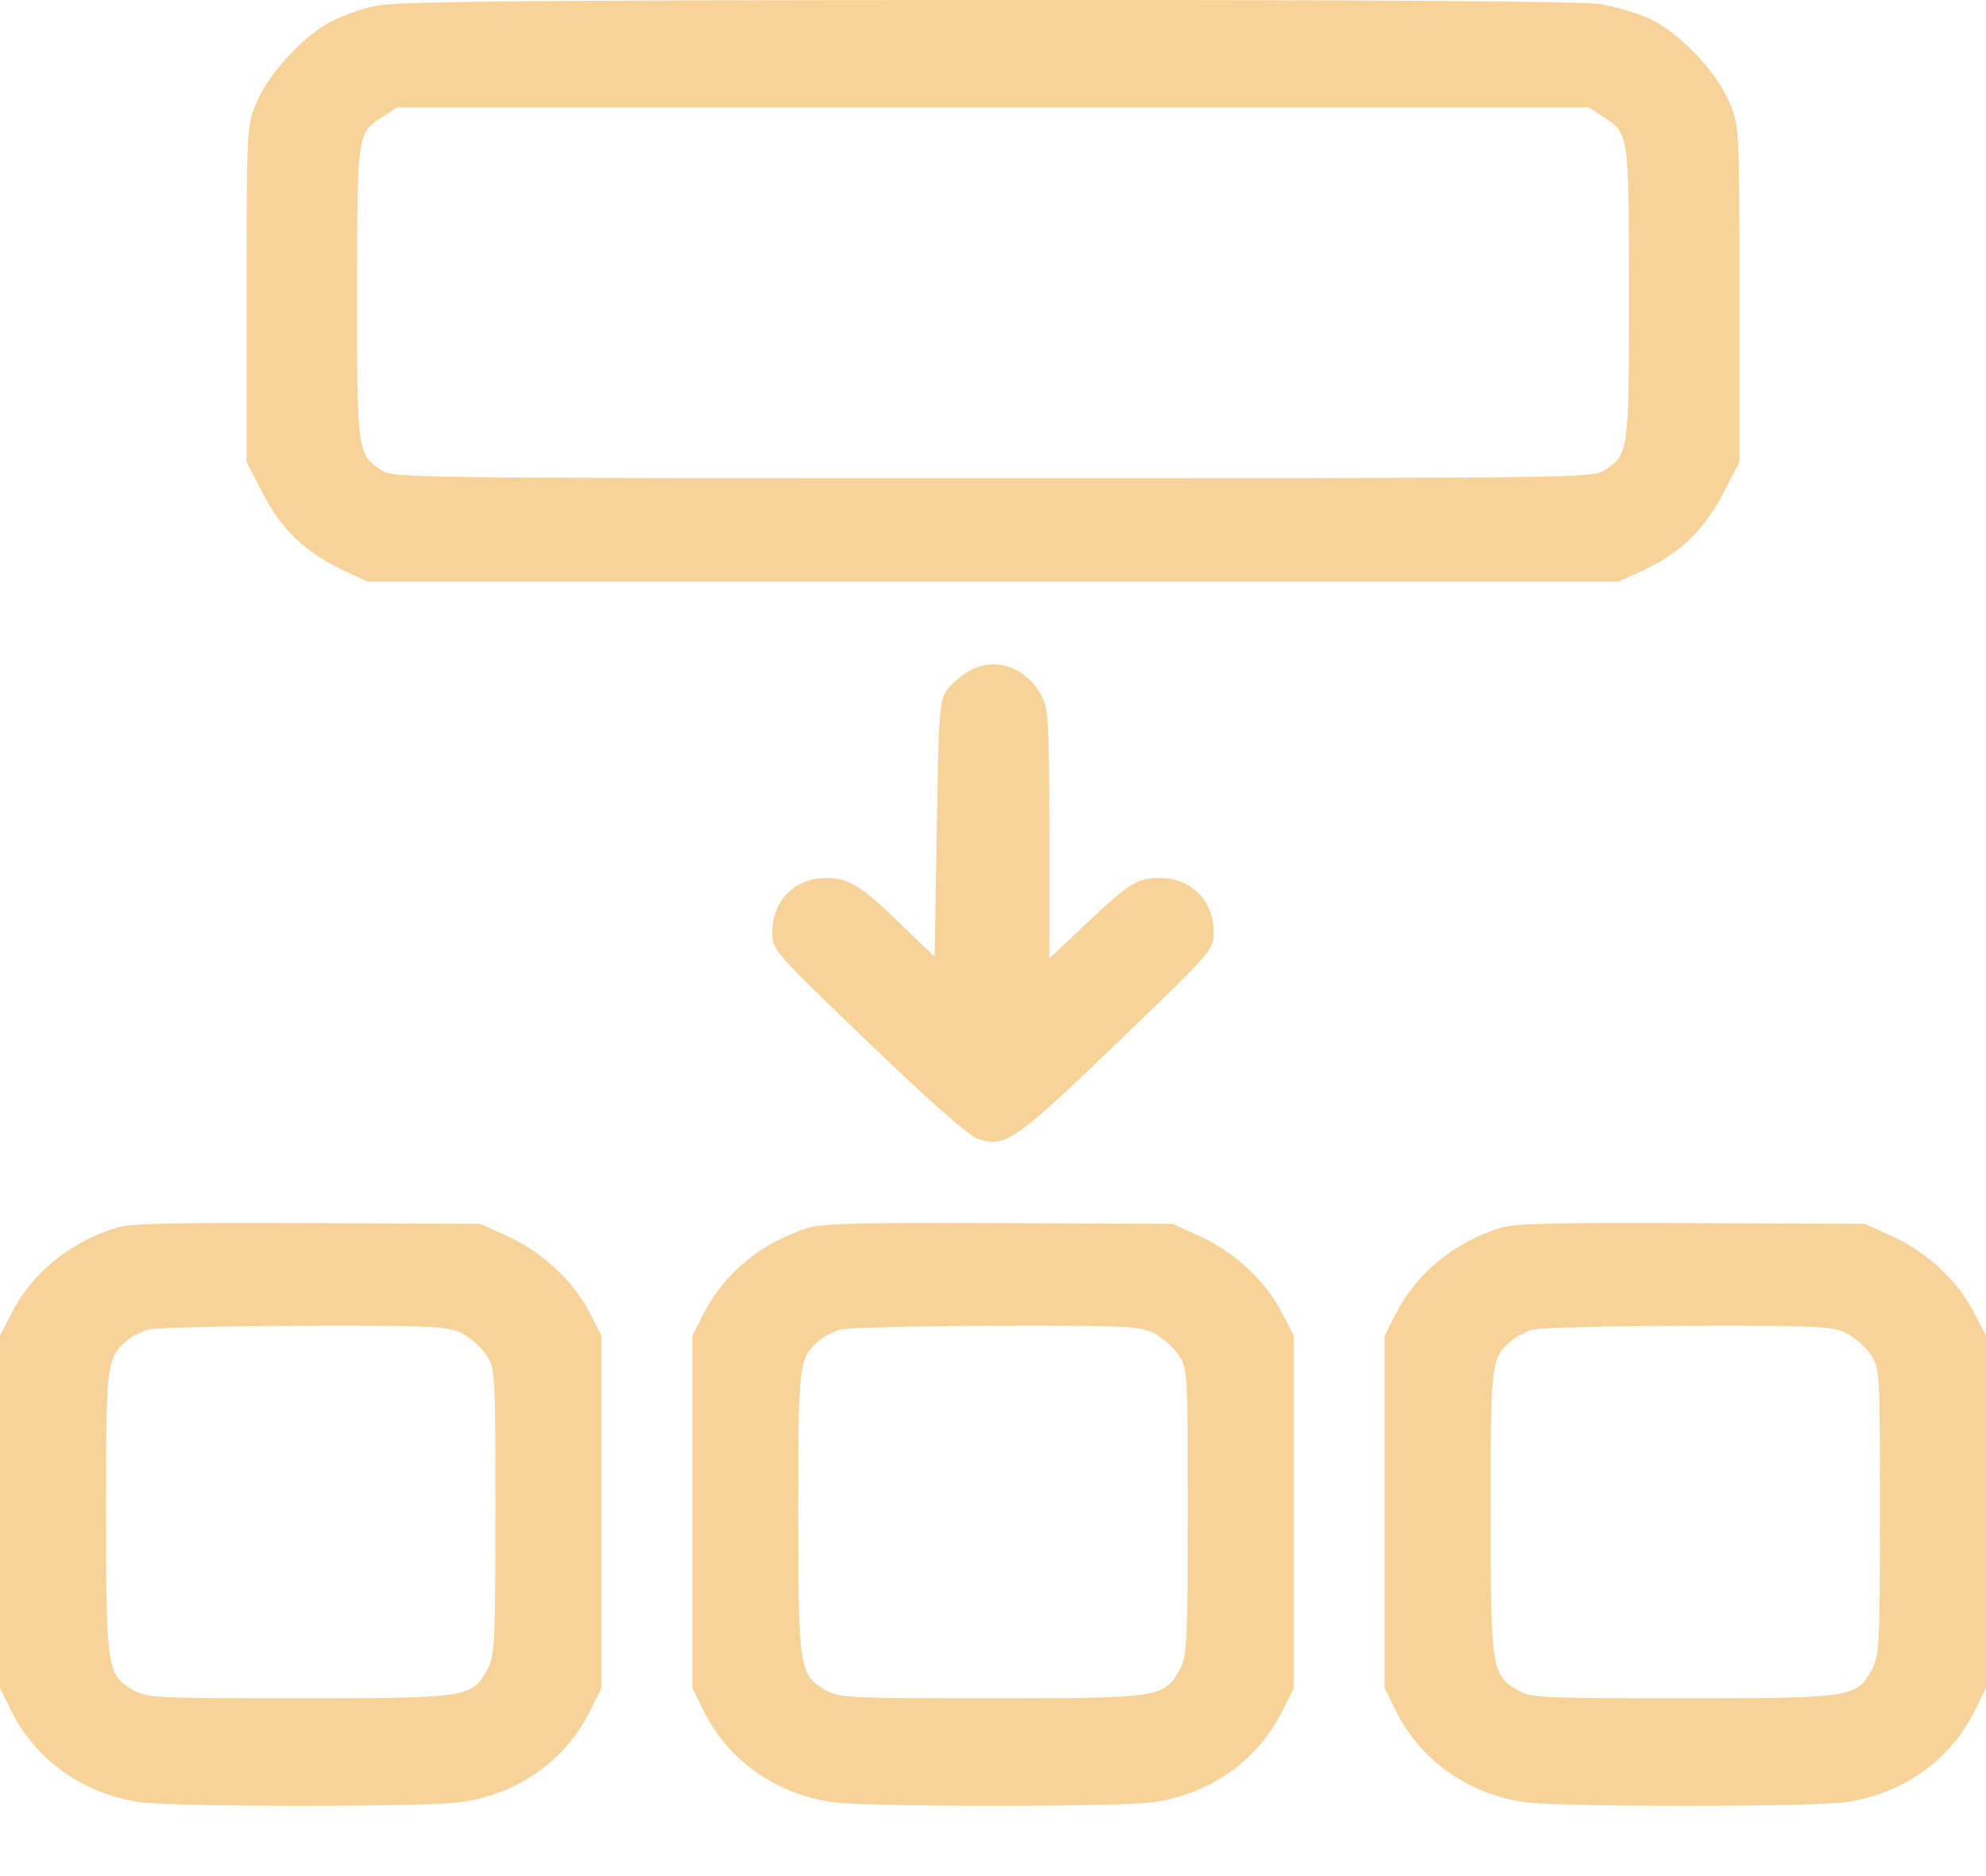 <svg width="18" height="17" viewBox="0 0 18 17" fill="none" xmlns="http://www.w3.org/2000/svg">
<path fill-rule="evenodd" clip-rule="evenodd" d="M3.404 0.053C3.27 0.081 3.081 0.149 2.984 0.204C2.731 0.345 2.433 0.673 2.326 0.926C2.236 1.14 2.235 1.159 2.235 2.664V4.187L2.383 4.473C2.552 4.799 2.769 5.006 3.113 5.168L3.333 5.271H9H14.667L14.882 5.173C15.217 5.021 15.447 4.801 15.617 4.473L15.765 4.187V2.664C15.765 1.156 15.764 1.14 15.673 0.925C15.555 0.645 15.218 0.293 14.948 0.169C14.836 0.117 14.63 0.057 14.49 0.036C14.324 0.011 12.392 -0.002 8.941 0C4.658 0.002 3.601 0.013 3.404 0.053ZM14.533 1.059C14.764 1.207 14.764 1.206 14.764 2.655C14.765 4.098 14.762 4.119 14.541 4.262C14.435 4.331 14.27 4.333 9 4.333C3.73 4.333 3.565 4.331 3.459 4.262C3.238 4.119 3.235 4.098 3.236 2.655C3.237 1.206 3.236 1.207 3.467 1.059L3.6 0.973H9H14.4L14.533 1.059ZM8.807 6.068C8.733 6.105 8.636 6.183 8.591 6.241C8.514 6.341 8.509 6.409 8.49 7.509L8.471 8.671L8.157 8.367C7.802 8.023 7.692 7.956 7.488 7.956C7.203 7.956 7 8.16 7 8.448C7 8.608 7.007 8.615 7.871 9.446C8.455 10.007 8.785 10.296 8.871 10.323C9.111 10.399 9.204 10.335 10.129 9.446C10.993 8.615 11 8.608 11 8.448C11 8.16 10.797 7.956 10.511 7.956C10.308 7.956 10.24 7.998 9.853 8.363L9.51 8.686L9.51 7.561C9.51 6.563 9.502 6.421 9.441 6.307C9.306 6.053 9.038 5.952 8.807 6.068ZM1.059 11.123C0.636 11.254 0.294 11.531 0.107 11.895L0 12.104V13.7V15.295L0.102 15.502C0.323 15.946 0.744 16.248 1.255 16.328C1.561 16.376 3.89 16.376 4.196 16.328C4.707 16.248 5.128 15.946 5.349 15.502L5.451 15.295V13.7V12.104L5.344 11.895C5.197 11.609 4.916 11.347 4.608 11.206L4.353 11.09L2.784 11.083C1.592 11.077 1.178 11.087 1.059 11.123ZM7.333 11.123C6.911 11.254 6.569 11.531 6.382 11.895L6.275 12.104V13.7V15.295L6.377 15.502C6.597 15.946 7.018 16.248 7.529 16.328C7.835 16.376 10.165 16.376 10.471 16.328C10.982 16.248 11.403 15.946 11.623 15.502L11.726 15.295V13.7V12.104L11.618 11.895C11.472 11.609 11.191 11.347 10.882 11.206L10.627 11.09L9.059 11.083C7.867 11.077 7.453 11.087 7.333 11.123ZM13.608 11.123C13.185 11.254 12.843 11.531 12.656 11.895L12.549 12.104V13.7V15.295L12.651 15.502C12.872 15.946 13.293 16.248 13.804 16.328C14.11 16.376 16.439 16.376 16.745 16.328C17.256 16.248 17.677 15.946 17.898 15.502L18 15.295V13.7V12.104L17.892 11.895C17.746 11.609 17.465 11.347 17.157 11.206L16.902 11.09L15.333 11.083C14.141 11.077 13.727 11.087 13.608 11.123ZM4.176 12.076C4.251 12.112 4.352 12.199 4.401 12.269C4.489 12.396 4.49 12.408 4.49 13.696C4.49 14.884 4.484 15.007 4.418 15.127C4.277 15.383 4.242 15.389 2.706 15.389C1.398 15.389 1.327 15.385 1.204 15.313C0.97 15.176 0.961 15.117 0.961 13.699C0.961 12.346 0.965 12.307 1.149 12.149C1.192 12.111 1.277 12.066 1.339 12.049C1.401 12.031 2.033 12.015 2.745 12.014C3.903 12.011 4.054 12.017 4.176 12.076ZM10.45 12.076C10.525 12.112 10.627 12.199 10.676 12.269C10.764 12.396 10.765 12.408 10.765 13.696C10.765 14.884 10.758 15.007 10.693 15.127C10.552 15.383 10.517 15.389 8.98 15.389C7.673 15.389 7.602 15.385 7.478 15.313C7.244 15.176 7.235 15.117 7.235 13.699C7.235 12.346 7.24 12.307 7.423 12.149C7.466 12.111 7.552 12.066 7.613 12.049C7.675 12.031 8.308 12.015 9.02 12.014C10.178 12.011 10.328 12.017 10.45 12.076ZM16.725 12.076C16.8 12.112 16.901 12.199 16.95 12.269C17.038 12.396 17.039 12.408 17.039 13.696C17.039 14.884 17.033 15.007 16.967 15.127C16.826 15.383 16.791 15.389 15.255 15.389C13.947 15.389 13.876 15.385 13.752 15.313C13.519 15.176 13.51 15.117 13.51 13.699C13.51 12.346 13.514 12.307 13.698 12.149C13.741 12.111 13.826 12.066 13.888 12.049C13.95 12.031 14.582 12.015 15.294 12.014C16.452 12.011 16.603 12.017 16.725 12.076Z" fill="#F7D299"/>
</svg>

